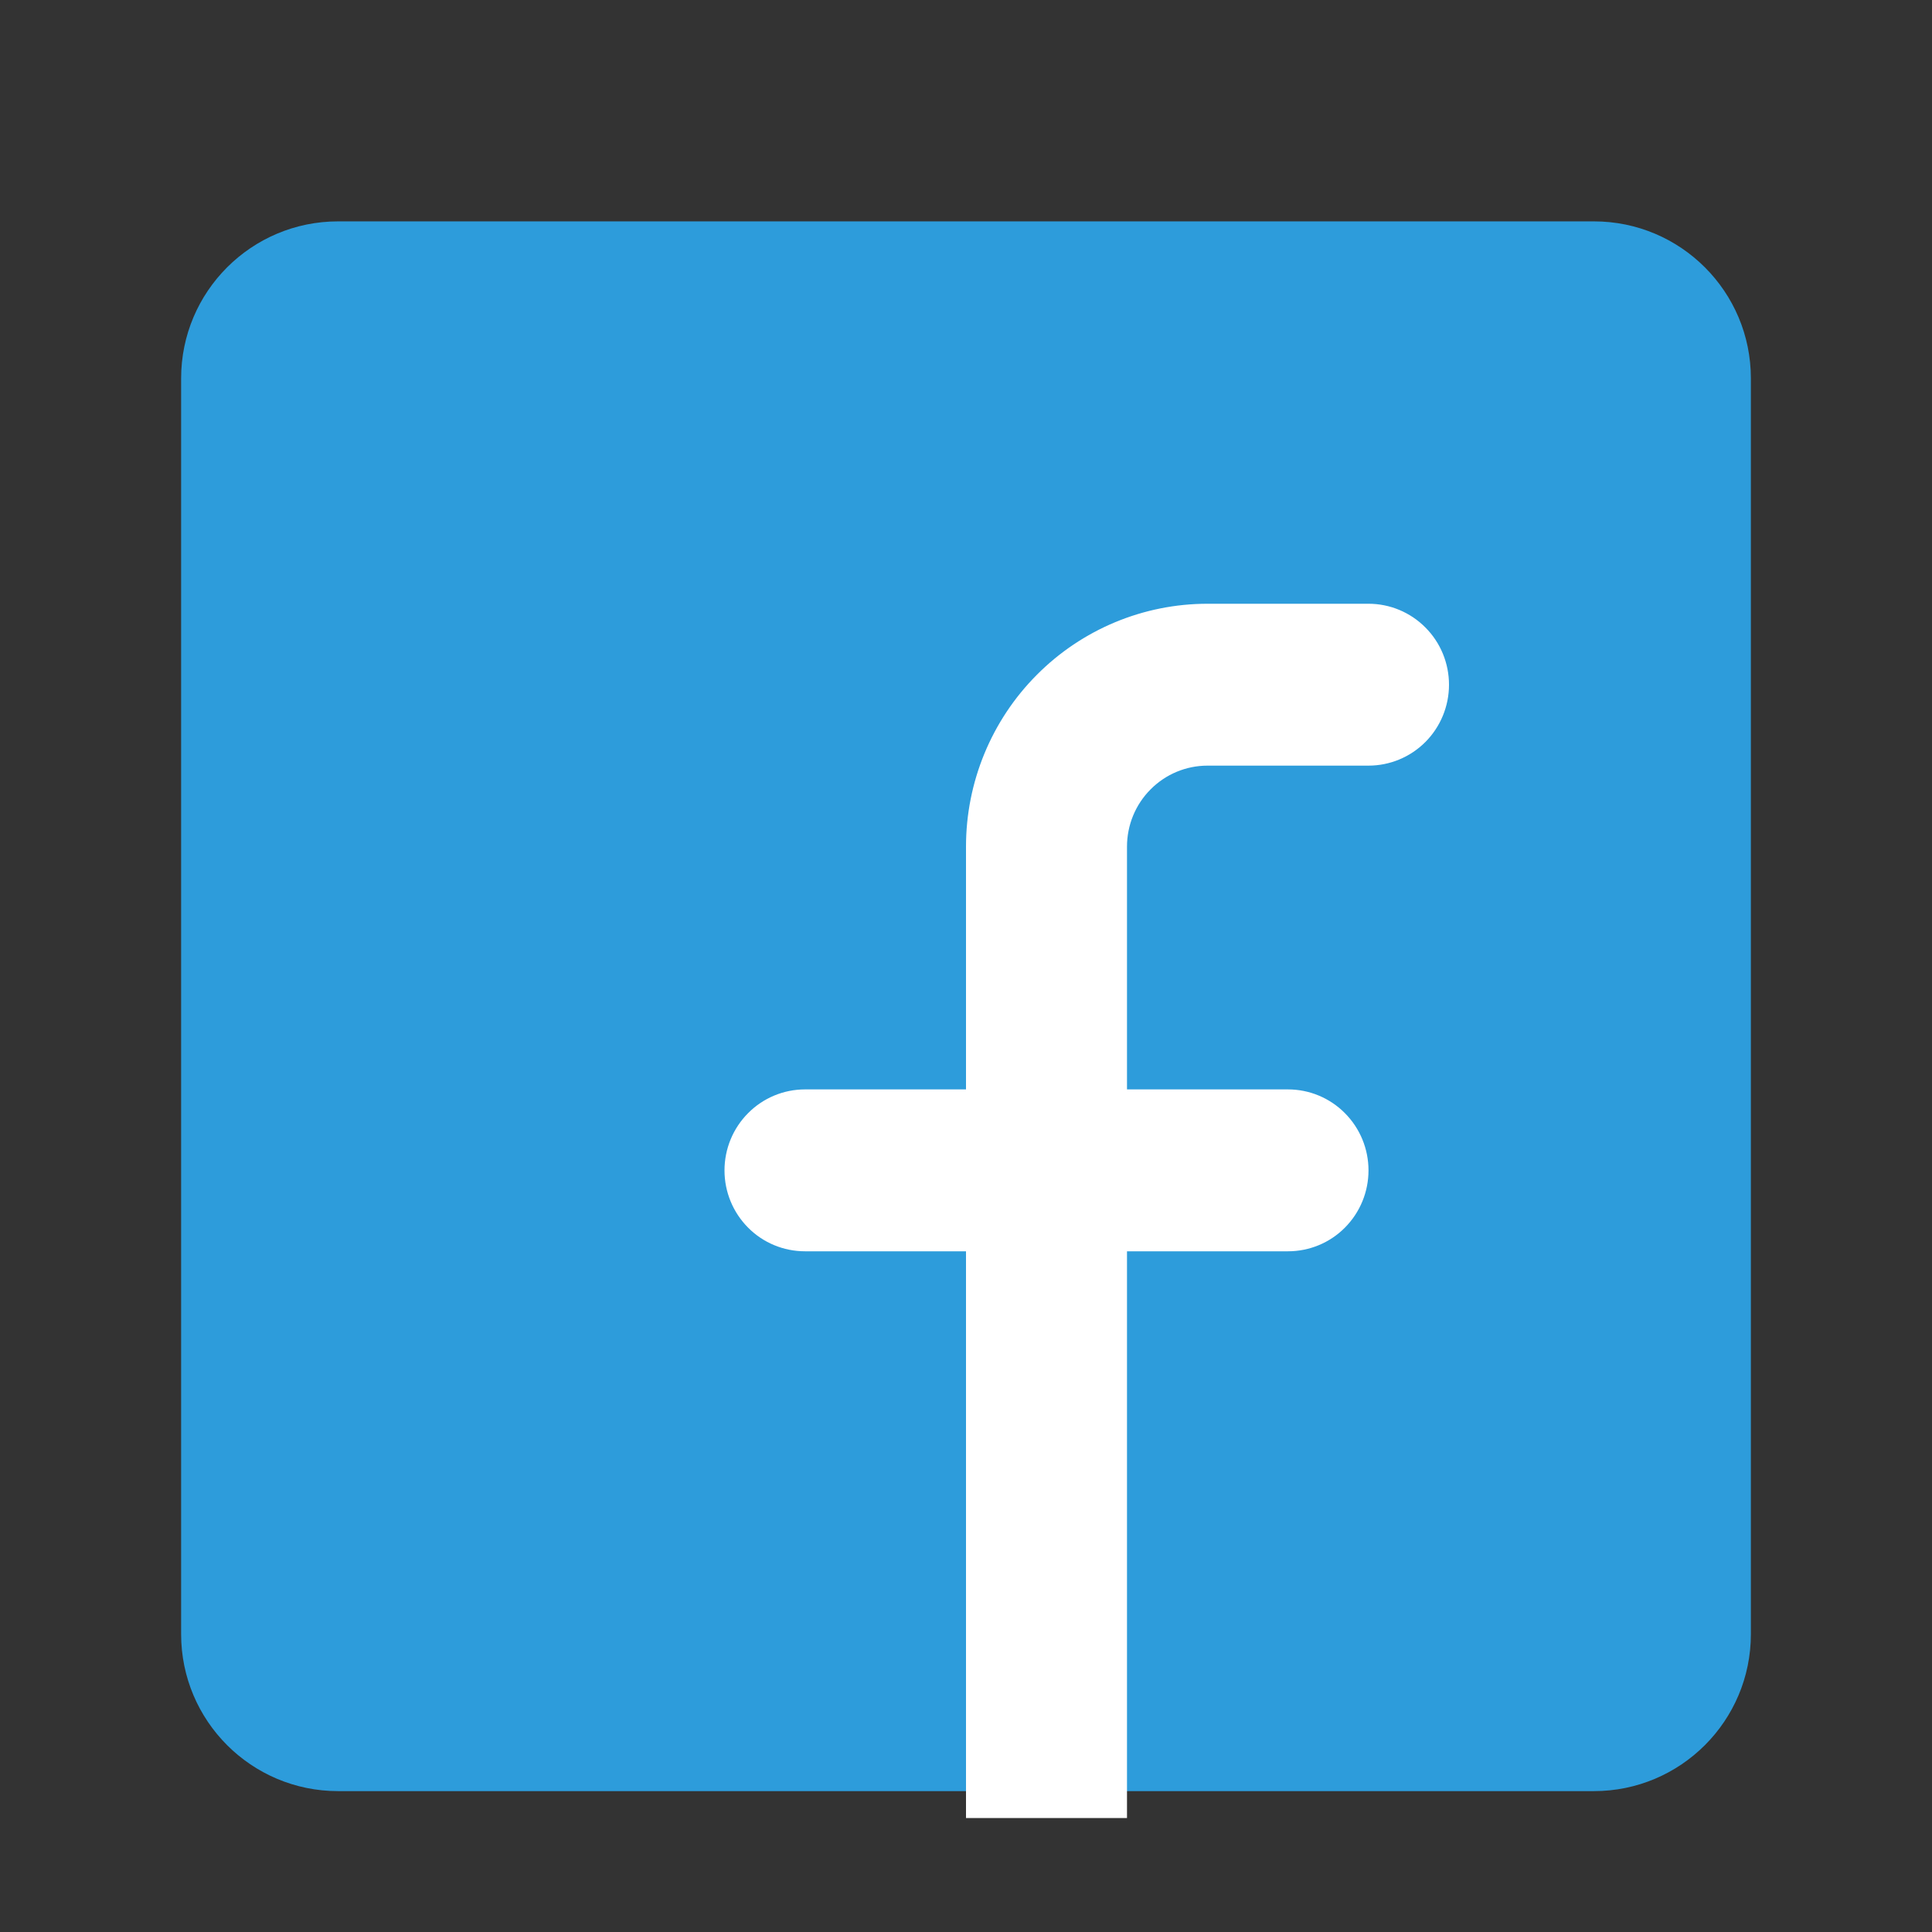 <svg width="24" height="24" viewBox="0 0 24 24" fill="none" xmlns="http://www.w3.org/2000/svg">
<rect x="0" y="0" width="24" height="24" fill="#333333" stroke="none"/>
<path d="M19.8 2.75H4.2C3.123 2.75 2.25 3.623 2.25 4.7V20.3C2.25 21.377 3.123 22.25 4.2 22.25H19.8C20.877 22.25 21.75 21.377 21.75 20.3V4.7C21.75 3.623 20.877 2.75 19.8 2.75Z" fill="#2D9CDB"/>
<path d="M10 15.544H12V22.584H14V15.544H16C16.265 15.544 16.52 15.439 16.707 15.25C16.895 15.061 17 14.806 17 14.539C17 14.272 16.895 14.017 16.707 13.828C16.52 13.639 16.265 13.533 16 13.533H14V10.517C14 10.25 14.105 9.994 14.293 9.806C14.48 9.617 14.735 9.511 15 9.511H17C17.265 9.511 17.52 9.405 17.707 9.217C17.895 9.028 18 8.772 18 8.506C18 8.239 17.895 7.983 17.707 7.795C17.52 7.606 17.265 7.5 17 7.5H15C14.204 7.5 13.441 7.818 12.879 8.384C12.316 8.949 12 9.717 12 10.517V13.533H10C9.735 13.533 9.48 13.639 9.293 13.828C9.105 14.017 9 14.272 9 14.539C9 14.806 9.105 15.061 9.293 15.25C9.48 15.439 9.735 15.544 10 15.544Z" fill="#FFFFFF"/>
</svg>
